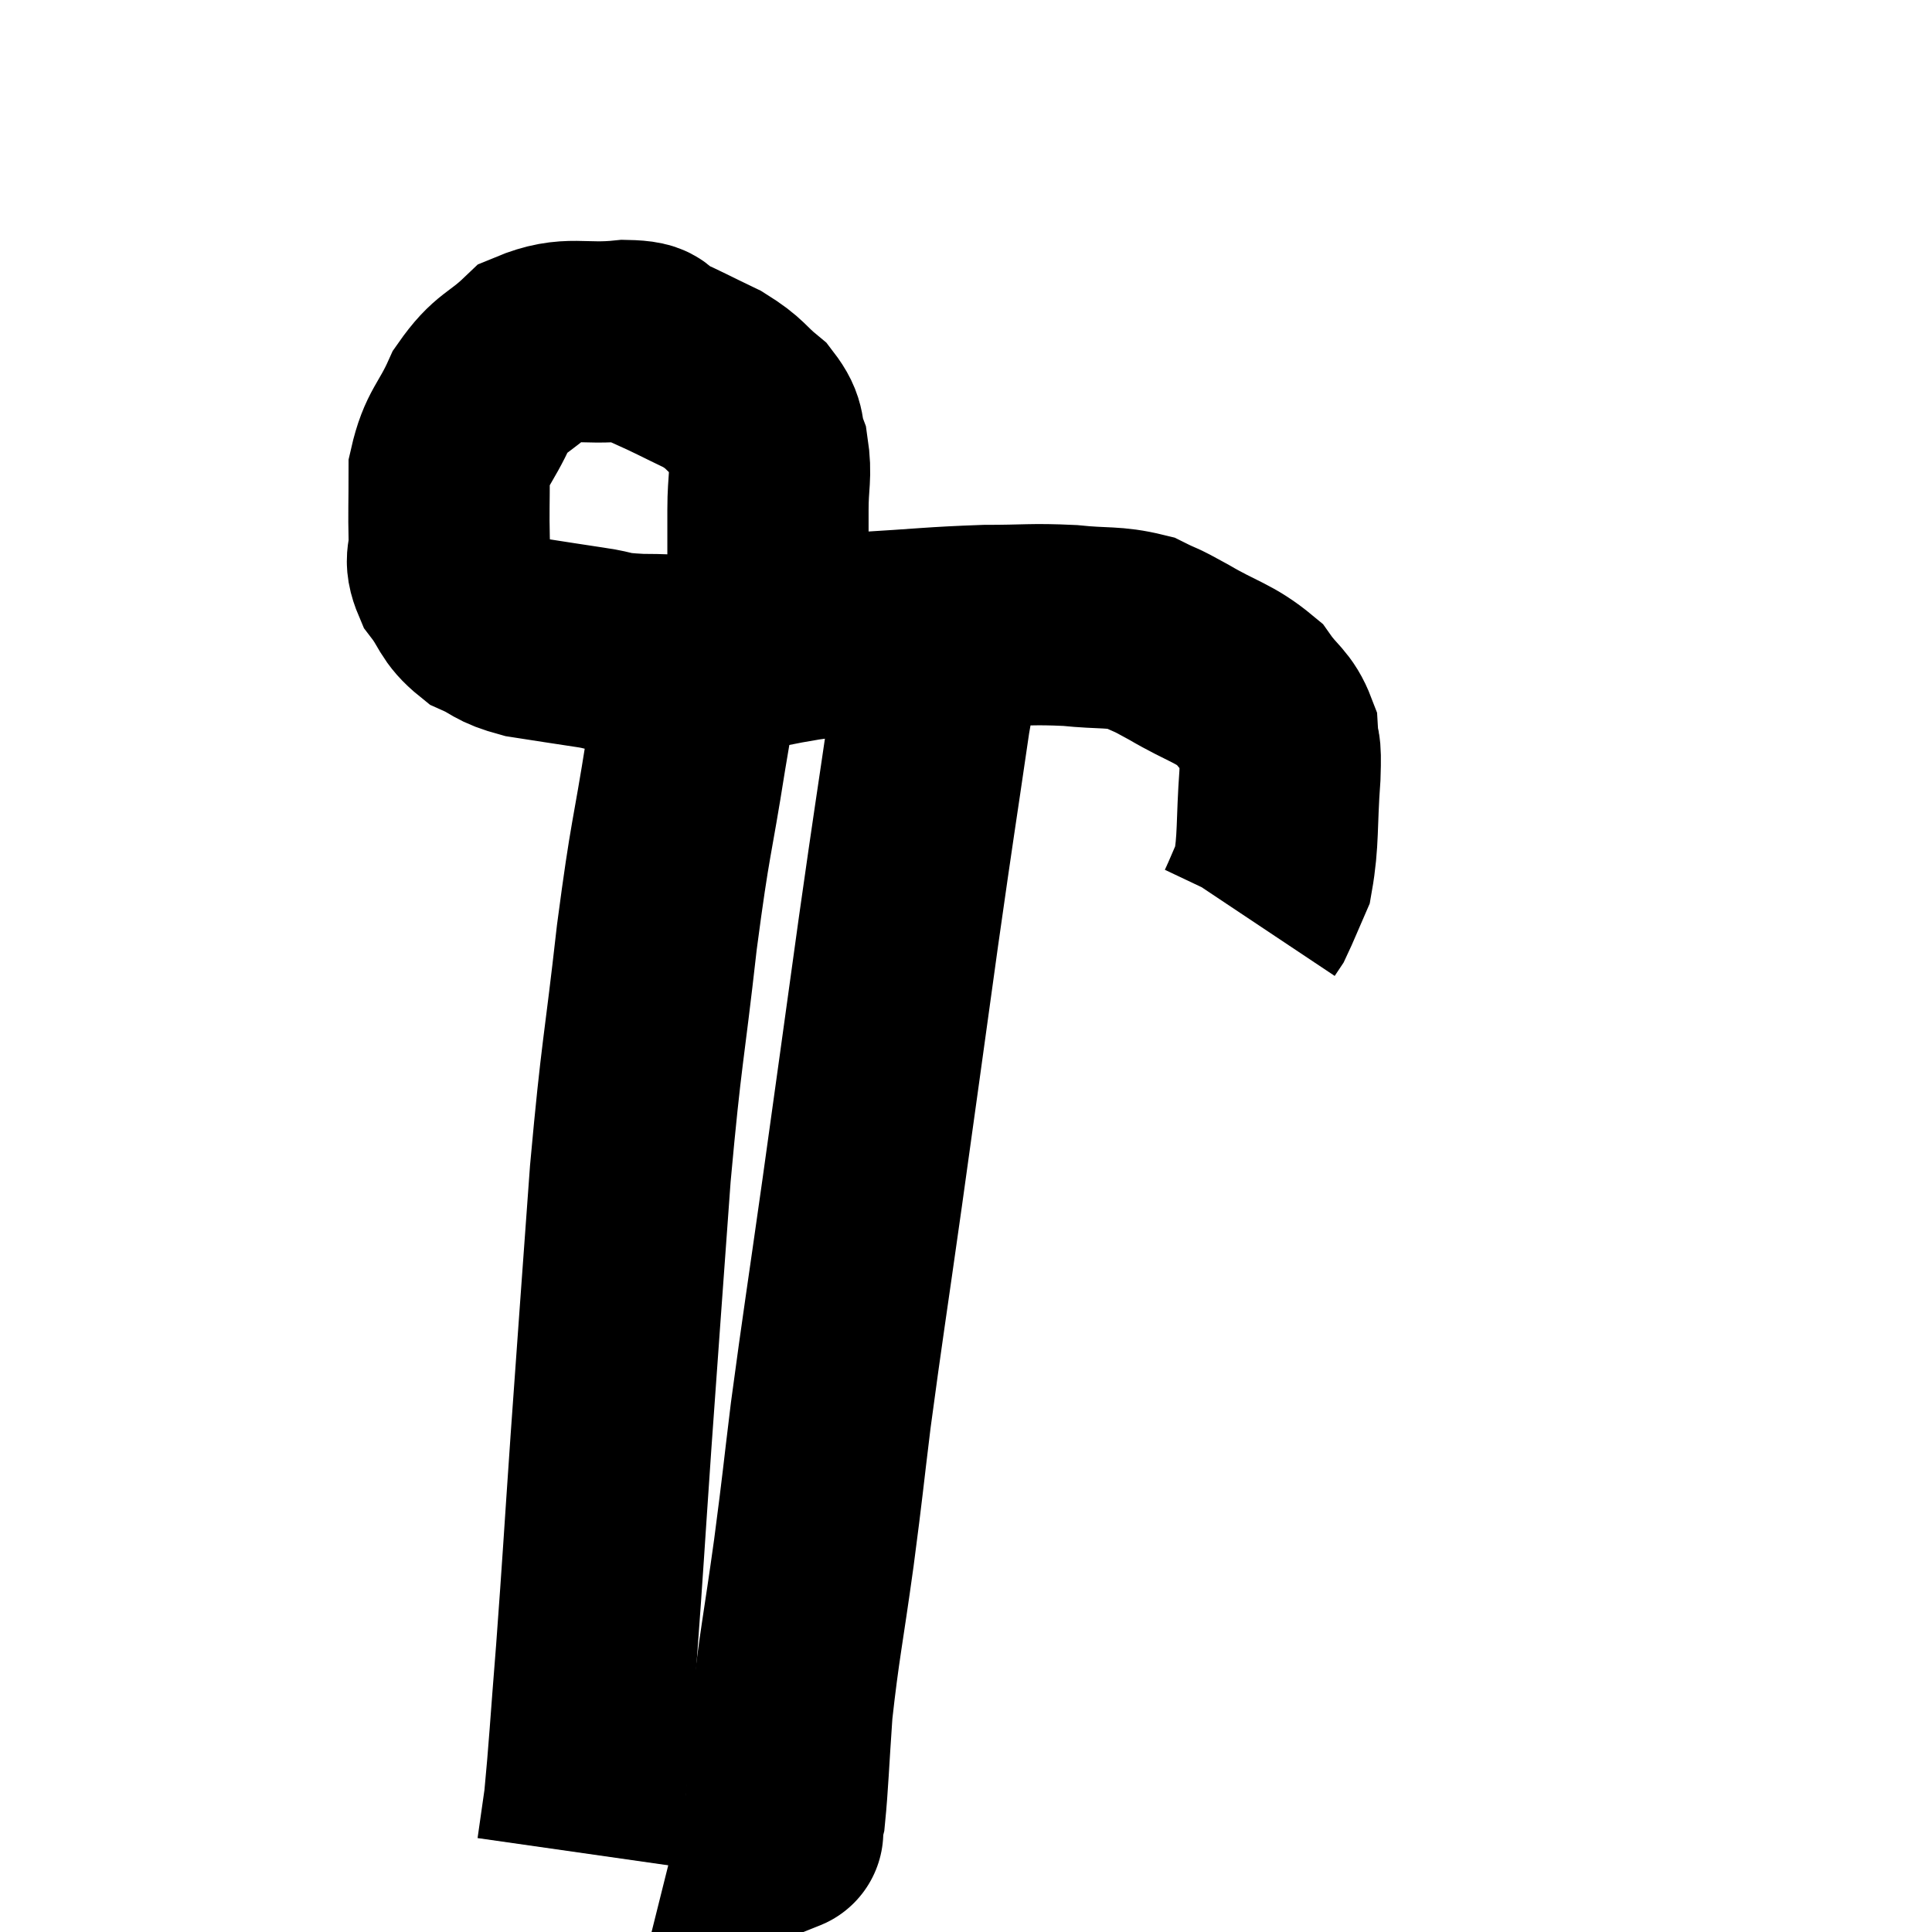 <svg width="48" height="48" viewBox="0 0 48 48" xmlns="http://www.w3.org/2000/svg"><path d="M 18.78 15.48 C 18.93 14.88, 19.005 14.985, 19.08 14.28 C 19.08 13.47, 19.08 13.425, 19.08 12.66 C 19.08 11.94, 19.17 11.82, 19.08 11.22 C 18.9 10.74, 19.065 10.71, 18.72 10.26 C 18.21 9.84, 18.3 9.795, 17.7 9.42 C 17.01 9.09, 16.86 9, 16.32 8.76 C 15.93 8.61, 16.305 8.475, 15.54 8.46 C 14.4 8.58, 14.16 8.325, 13.26 8.7 C 12.6 9.33, 12.465 9.21, 11.94 9.96 C 11.55 10.83, 11.355 10.845, 11.16 11.7 C 11.16 12.54, 11.145 12.72, 11.16 13.38 C 11.19 13.86, 11.01 13.845, 11.22 14.34 C 11.61 14.85, 11.535 14.985, 12 15.36 C 12.54 15.6, 12.42 15.66, 13.08 15.84 C 13.86 15.96, 13.935 15.975, 14.64 16.08 C 15.27 16.17, 15.03 16.215, 15.9 16.26 C 17.01 16.26, 17.1 16.35, 18.12 16.26 C 19.05 16.08, 19.155 16.035, 19.98 15.9 C 20.7 15.81, 20.295 15.81, 21.42 15.72 C 22.95 15.63, 23.19 15.585, 24.48 15.54 C 25.53 15.54, 25.62 15.495, 26.58 15.54 C 27.45 15.63, 27.645 15.555, 28.32 15.72 C 28.8 15.96, 28.605 15.825, 29.28 16.2 C 30.15 16.71, 30.405 16.71, 31.02 17.22 C 31.38 17.73, 31.545 17.73, 31.74 18.24 C 31.77 18.75, 31.83 18.39, 31.8 19.26 C 31.71 20.49, 31.77 20.865, 31.62 21.72 C 31.41 22.2, 31.335 22.395, 31.2 22.68 L 31.08 22.86" fill="none" stroke="black" stroke-width="5"></path><path d="M 17.4 16.74 C 17.22 17.73, 17.31 17.085, 17.04 18.72 C 16.68 21, 16.665 20.67, 16.32 23.28 C 15.99 26.22, 15.945 26.025, 15.66 29.16 C 15.42 32.49, 15.39 32.85, 15.18 35.82 C 15 38.43, 14.985 38.805, 14.82 41.04 C 14.67 42.9, 14.64 43.515, 14.52 44.76 C 14.43 45.39, 14.385 45.705, 14.34 46.02 L 14.34 46.02" fill="none" stroke="black" stroke-width="5"></path><path d="M 23.58 15.84 C 23.34 16.83, 23.415 15.99, 23.1 17.82 C 22.71 20.49, 22.74 20.205, 22.32 23.16 C 21.87 26.4, 21.84 26.64, 21.42 29.64 C 21.03 32.4, 20.94 32.925, 20.64 35.16 C 20.43 36.87, 20.46 36.75, 20.22 38.58 C 19.95 40.53, 19.86 40.86, 19.68 42.48 C 19.59 43.77, 19.575 44.295, 19.5 45.06 C 19.44 45.3, 19.41 45.42, 19.38 45.54 C 19.38 45.54, 19.53 45.48, 19.38 45.54 L 18.78 45.78" fill="none" stroke="black" stroke-width="5"></path></svg>